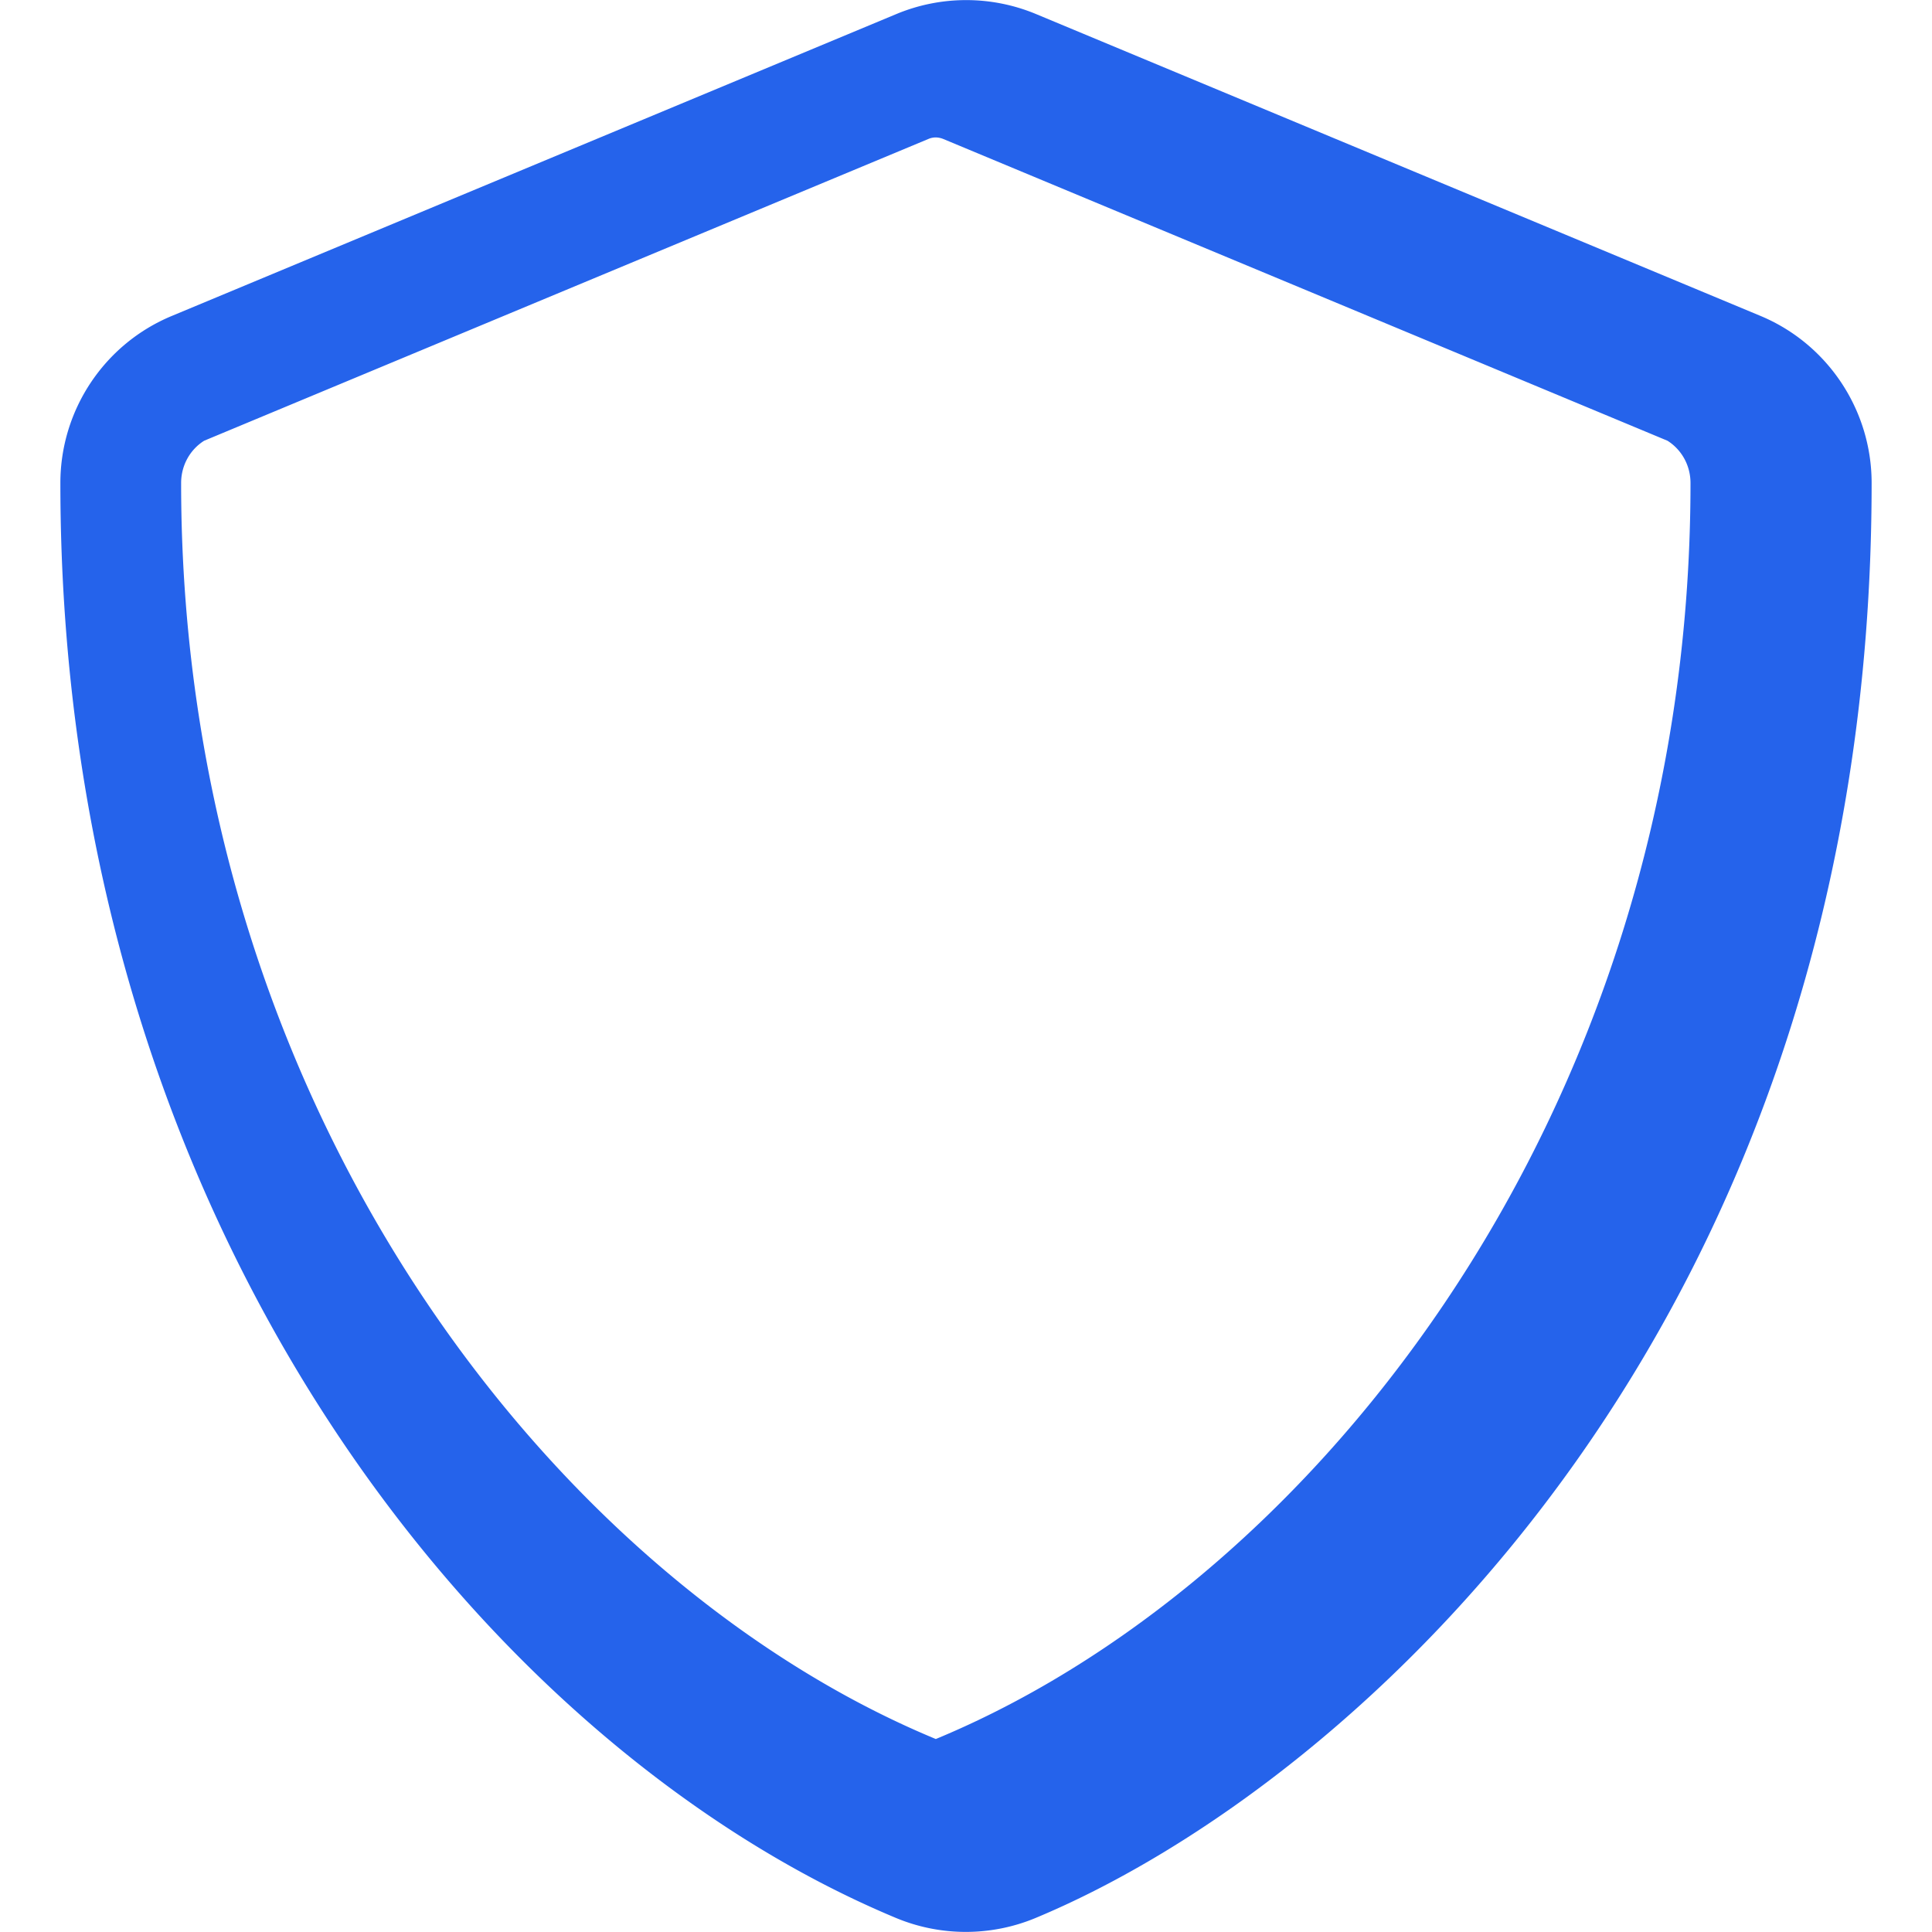 <svg xmlns="http://www.w3.org/2000/svg" viewBox="0 0 512 512">
  <path fill="#2563eb" d="M466.5 83.7l-192-80a48.15 48.15 0 0 0-36.9 0l-192 80C27.7 91.1 16 108.6 16 128c0 198.5 114.5 335.7 221.5 380.3 11.8 4.9 25.1 4.9 36.9 0C360.1 472.6 496 349.3 496 128c0-19.4-11.7-36.9-29.5-44.3zM256 464c-103.2-38.2-208-165.7-208-336 0-4.6 2.3-8.8 6.1-11.2l192-80c1.2-.5 2.5-.5 3.8 0l192 80c3.8 2.4 6.1 6.6 6.1 11.2 0 170.3-104.8 297.8-208 336z"/>
</svg>